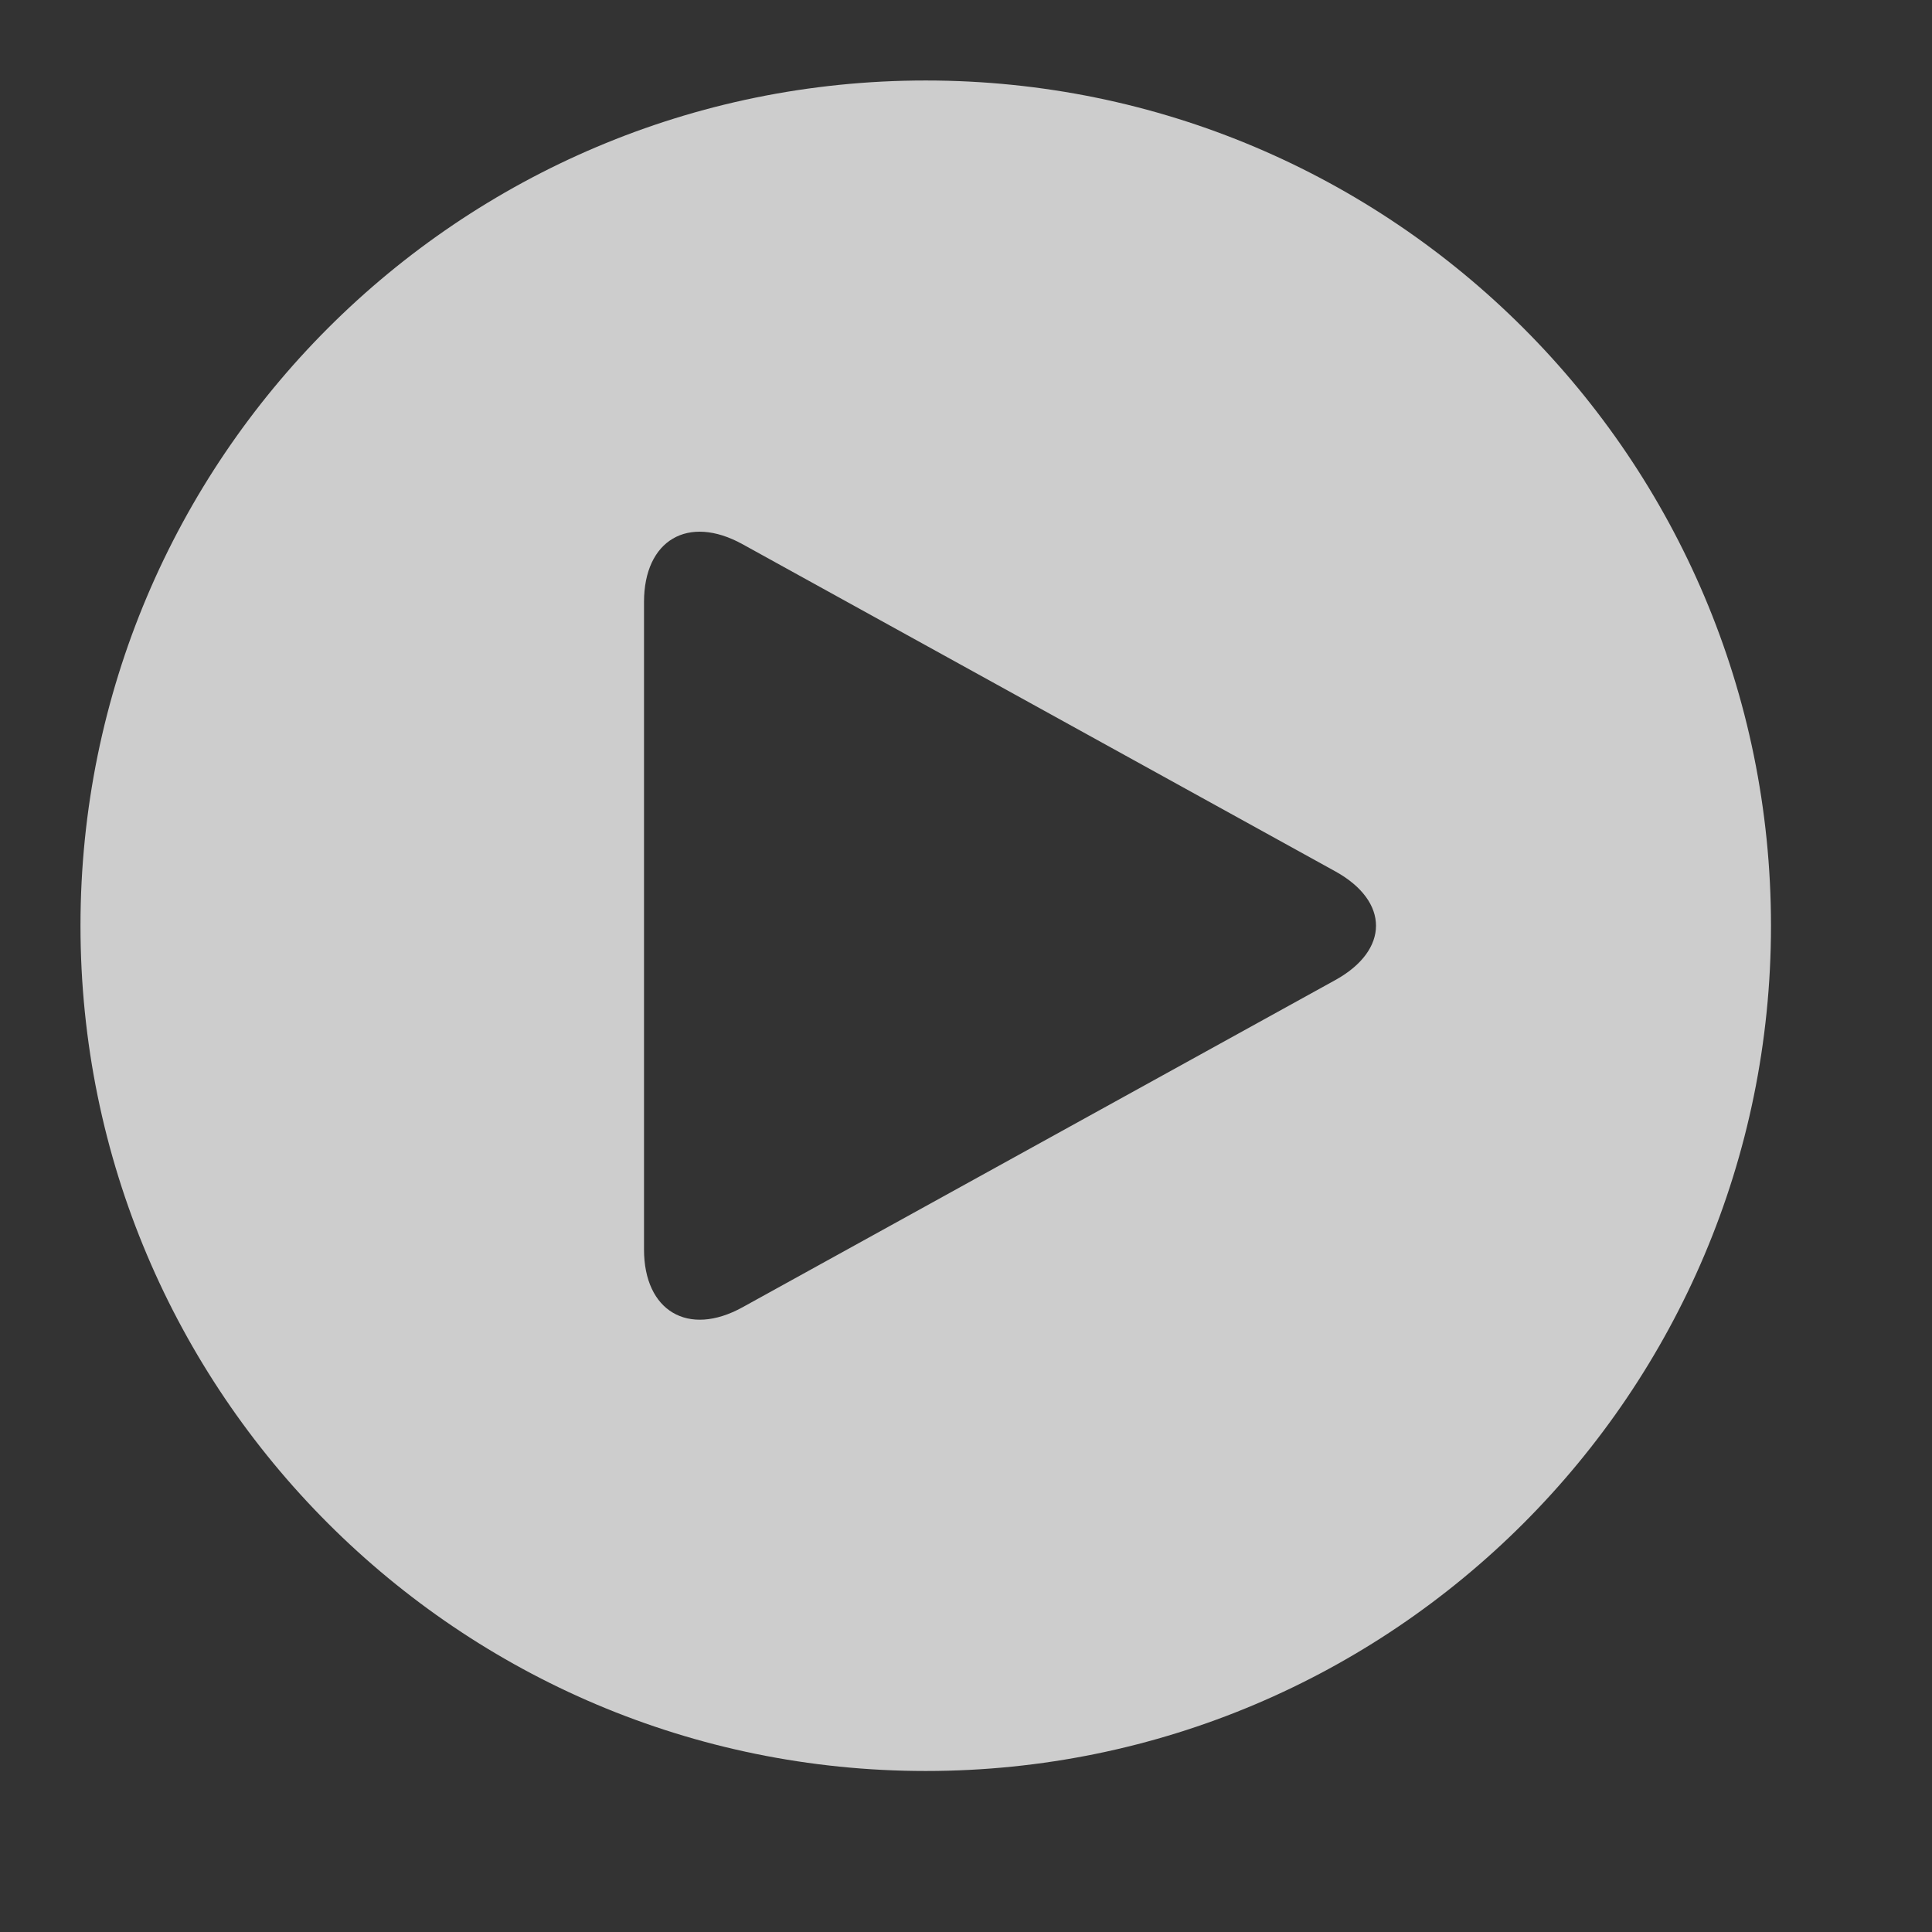 <?xml version="1.0" encoding="UTF-8"?>
<svg width="44px" height="44px" viewBox="0 0 44 44" version="1.1" xmlns="http://www.w3.org/2000/svg" xmlns:xlink="http://www.w3.org/1999/xlink">
    <rect x="0" y="0" width="44" height="44" fill="#333333" stroke="none"/>
    <g id="页面-1" stroke="none" stroke-width="1" fill="none" fill-rule="evenodd" opacity="0.752">
        <g id="视频" transform="translate(-777, -713)" fill-rule="nonzero">
            <g id="卡片/视频" transform="translate(659, 595)">
                <g id="视频备份-8" transform="translate(118, 118)">
                    <rect id="矩形" fill="#000000" opacity="0" x="0" y="0" width="44" height="44"></rect>
                    <path d="M1.833,21.083 C1.833,10.452 10.452,1.833 21.083,1.833 C31.714,1.833 40.333,10.452 40.333,21.083 C40.333,31.714 31.714,40.333 21.083,40.333 C10.452,40.333 1.833,31.714 1.833,21.083 M16.909,12.393 C15.672,11.711 14.667,12.299 14.667,13.711 L14.667,28.455 C14.667,29.856 15.67,30.456 16.909,29.773 L30.411,22.32 C31.645,21.638 31.648,20.529 30.411,19.845 L16.909,12.393 Z" id="形状" fill="#FFFFFF"></path>
                </g>
            </g>
        </g>
    </g>
</svg>